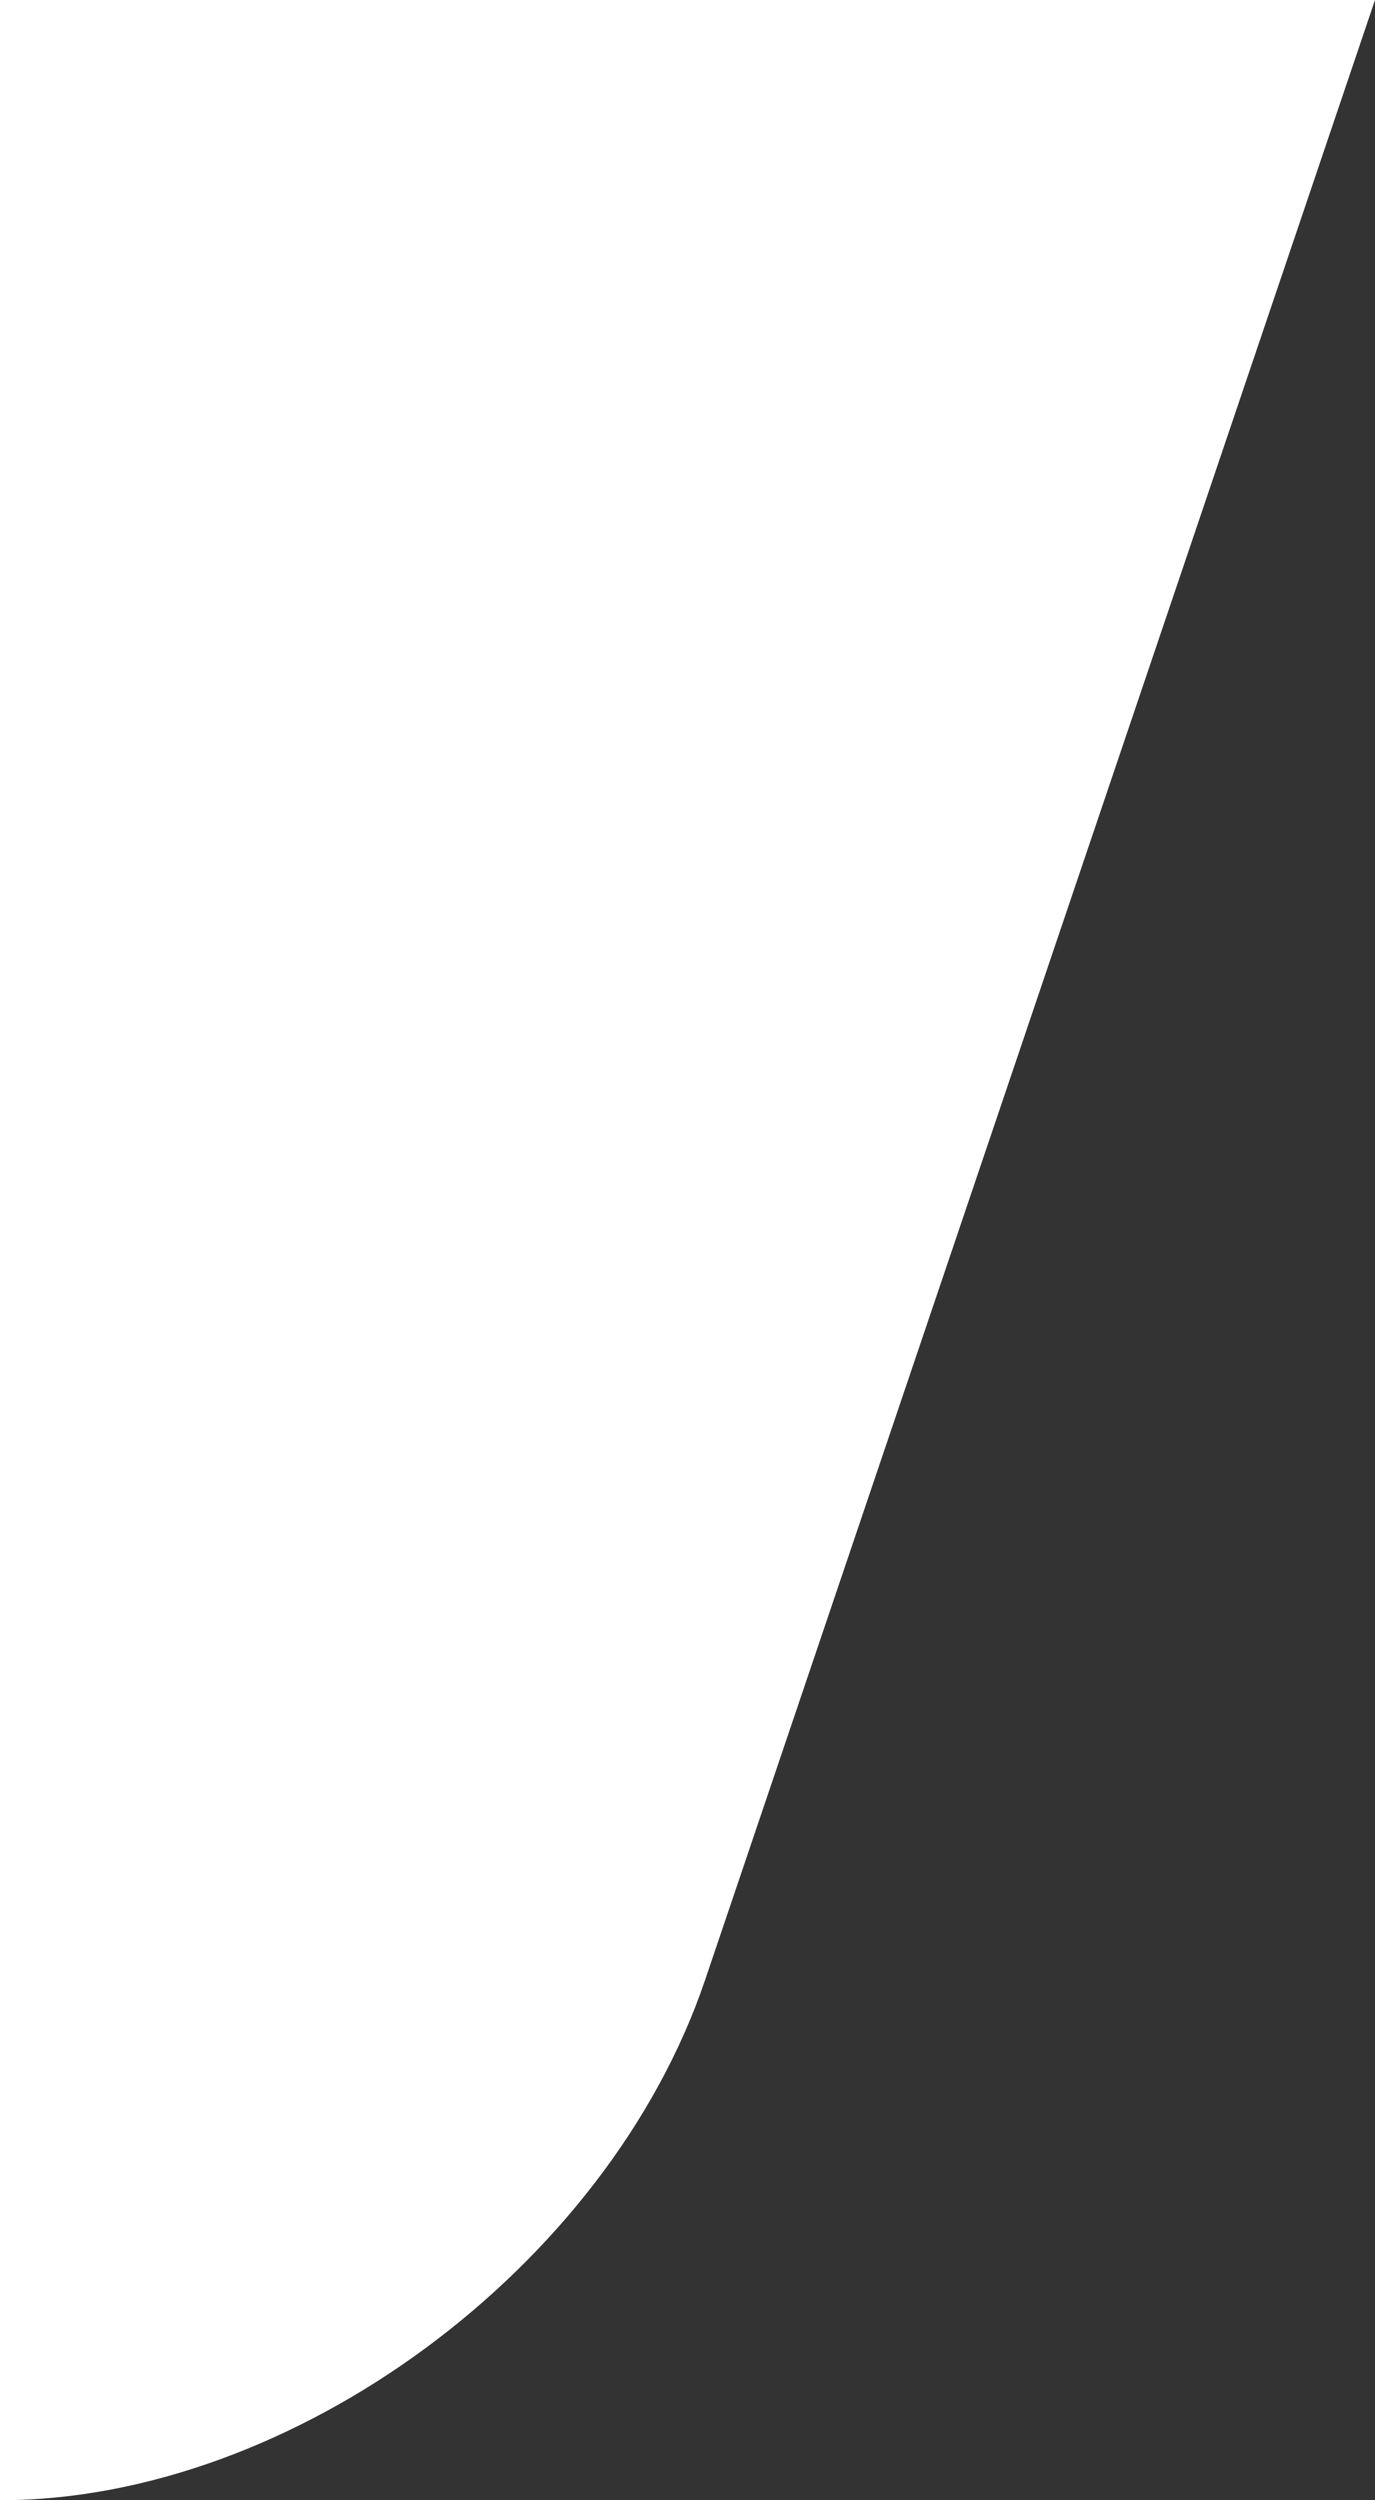 <svg width="33" height="60" viewBox="0 0 33 60" fill="none" xmlns="http://www.w3.org/2000/svg">
<rect x="0" y="0" width="33" height="60" fill="#333333" stroke="none"/>
<path fill-rule="evenodd" clip-rule="evenodd" d="M33 0L-3.57359e-08 0V47.51V60C7.013 60 14.584 54.426 16.924 47.51L33 0Z" fill="white"/>
</svg>
